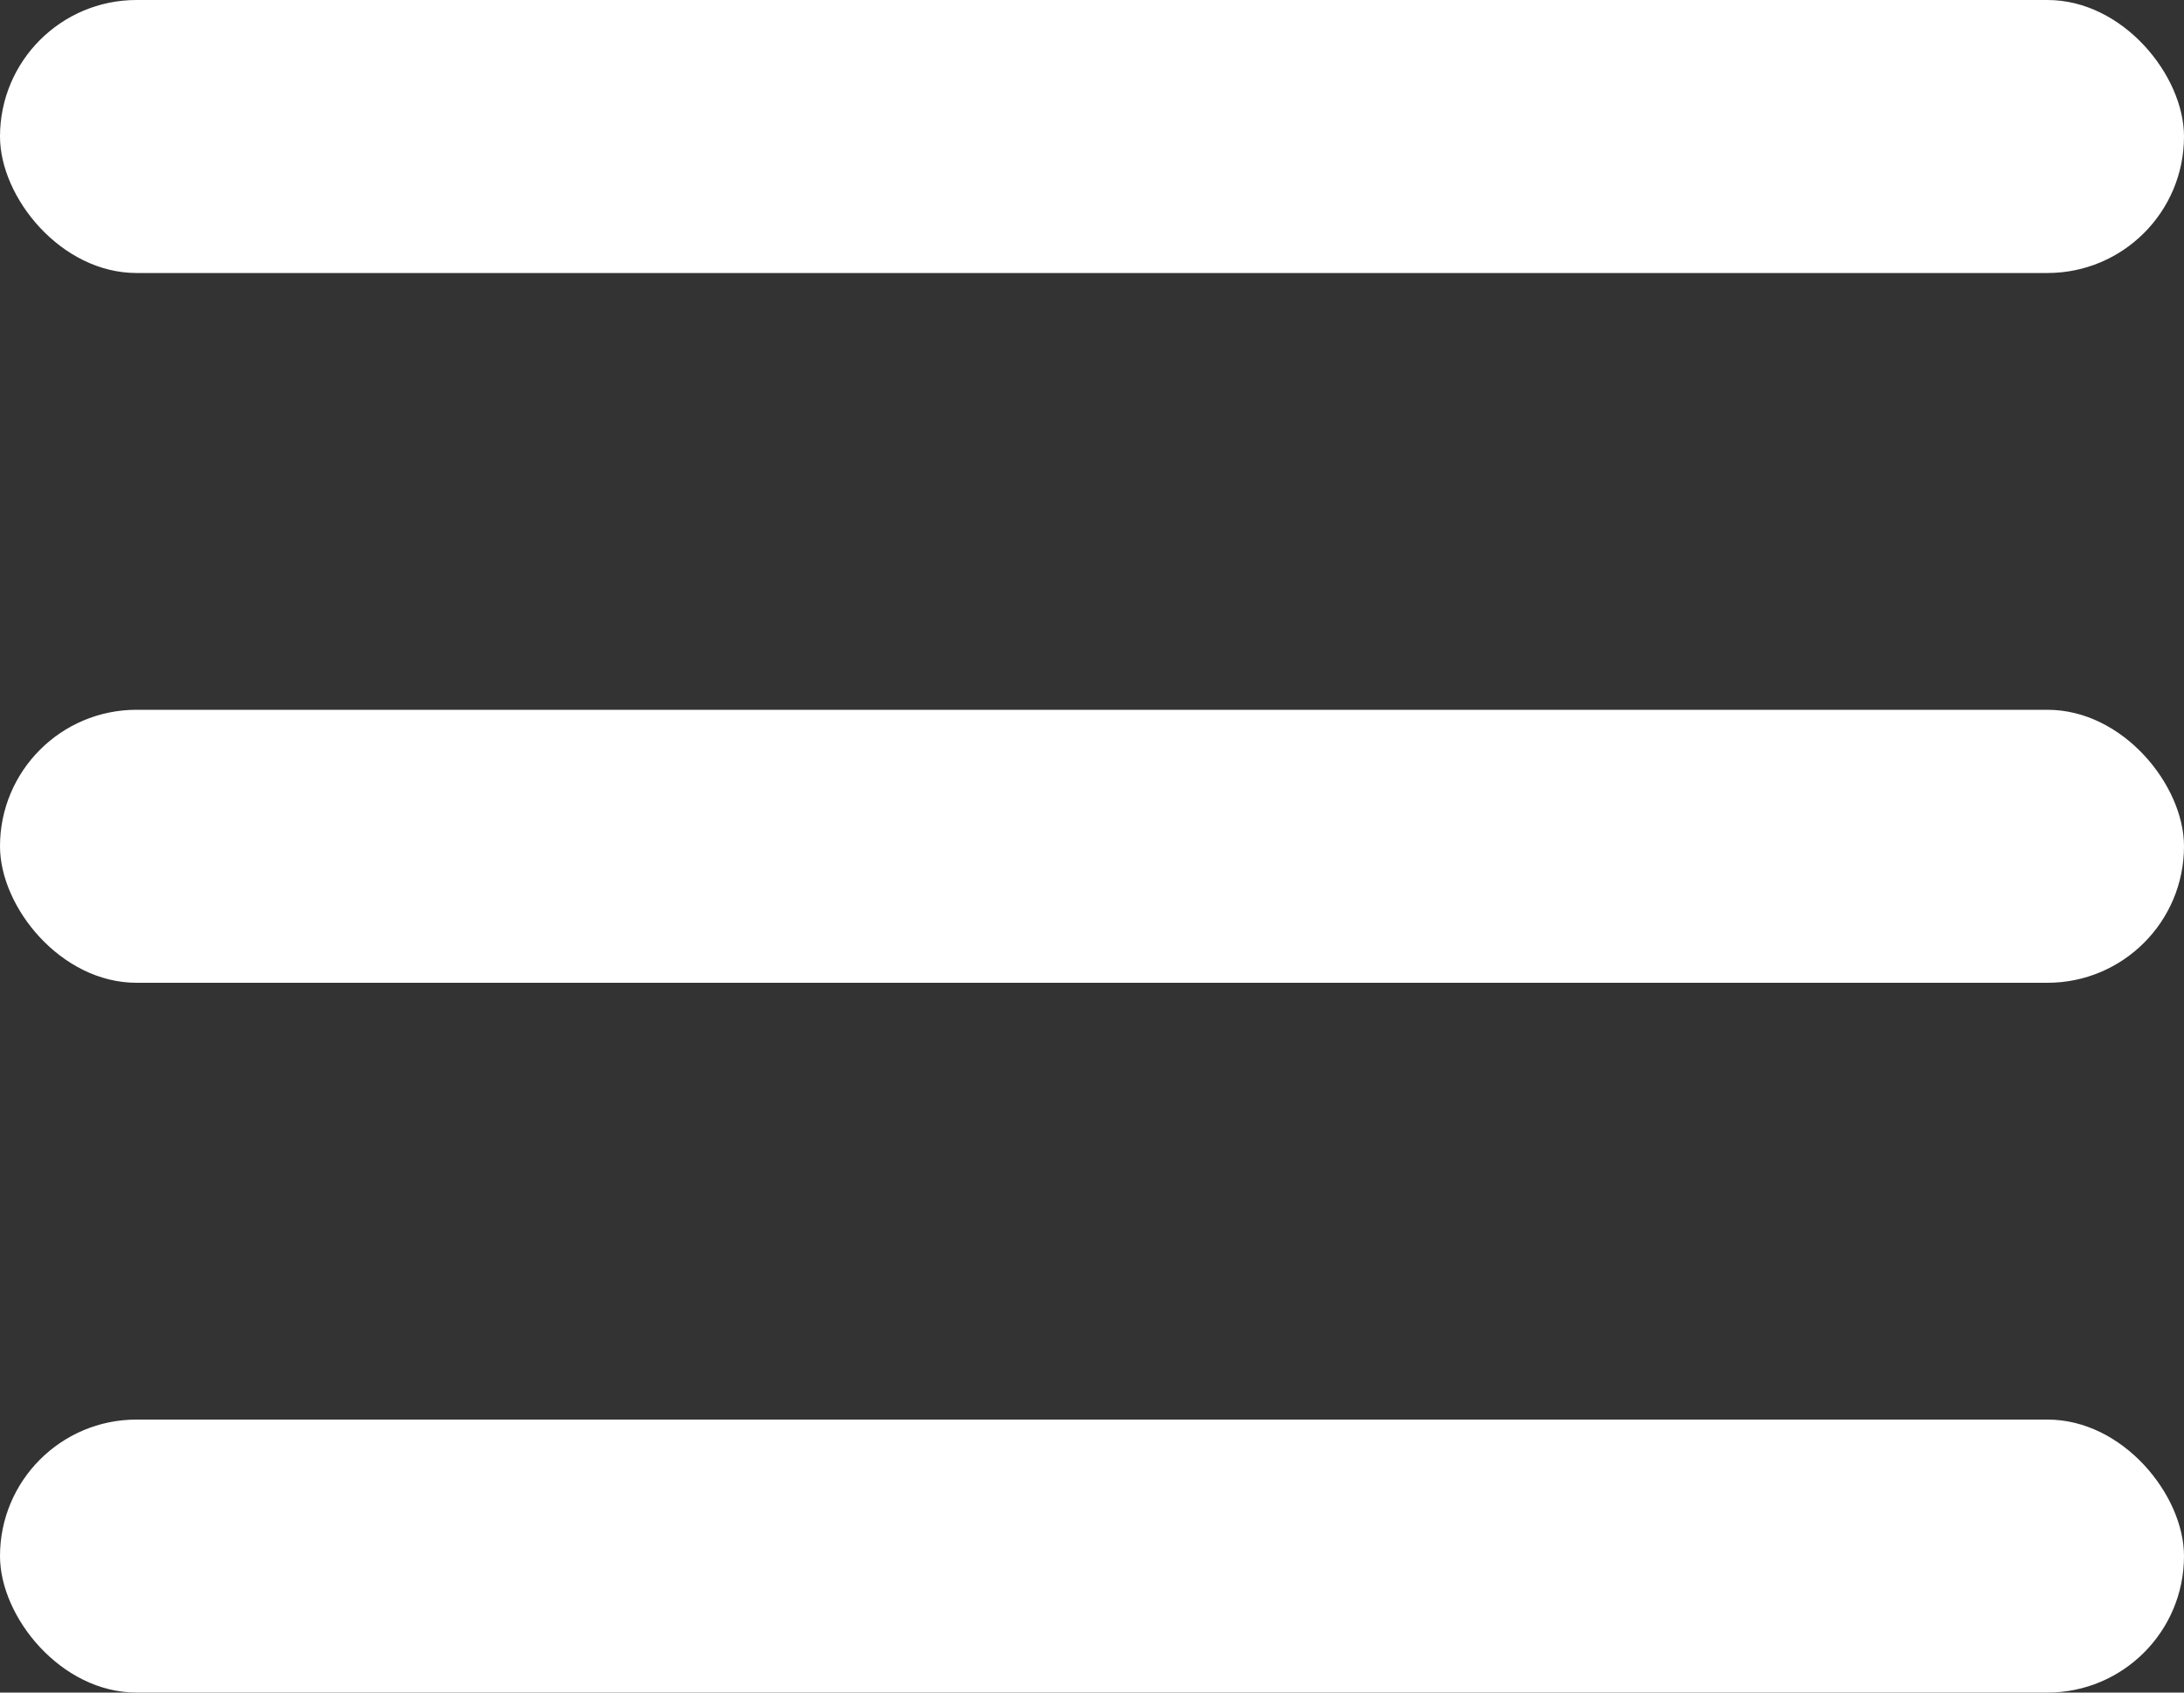 <svg xmlns="http://www.w3.org/2000/svg" width="40" height="31" viewBox="0 0 40 31">
  <rect x="0" y="0" width="40" height="31" fill="#333333" stroke="none"/>
  <g transform="translate(-684 -23)">
    <rect width="40" height="5" rx="2.5" transform="translate(684 23)" fill="#fff"/>
    <rect width="40" height="5" rx="2.5" transform="translate(684 36)" fill="#fff"/>
    <rect width="40" height="5" rx="2.5" transform="translate(684 49)" fill="#fff"/>
  </g>
</svg>
